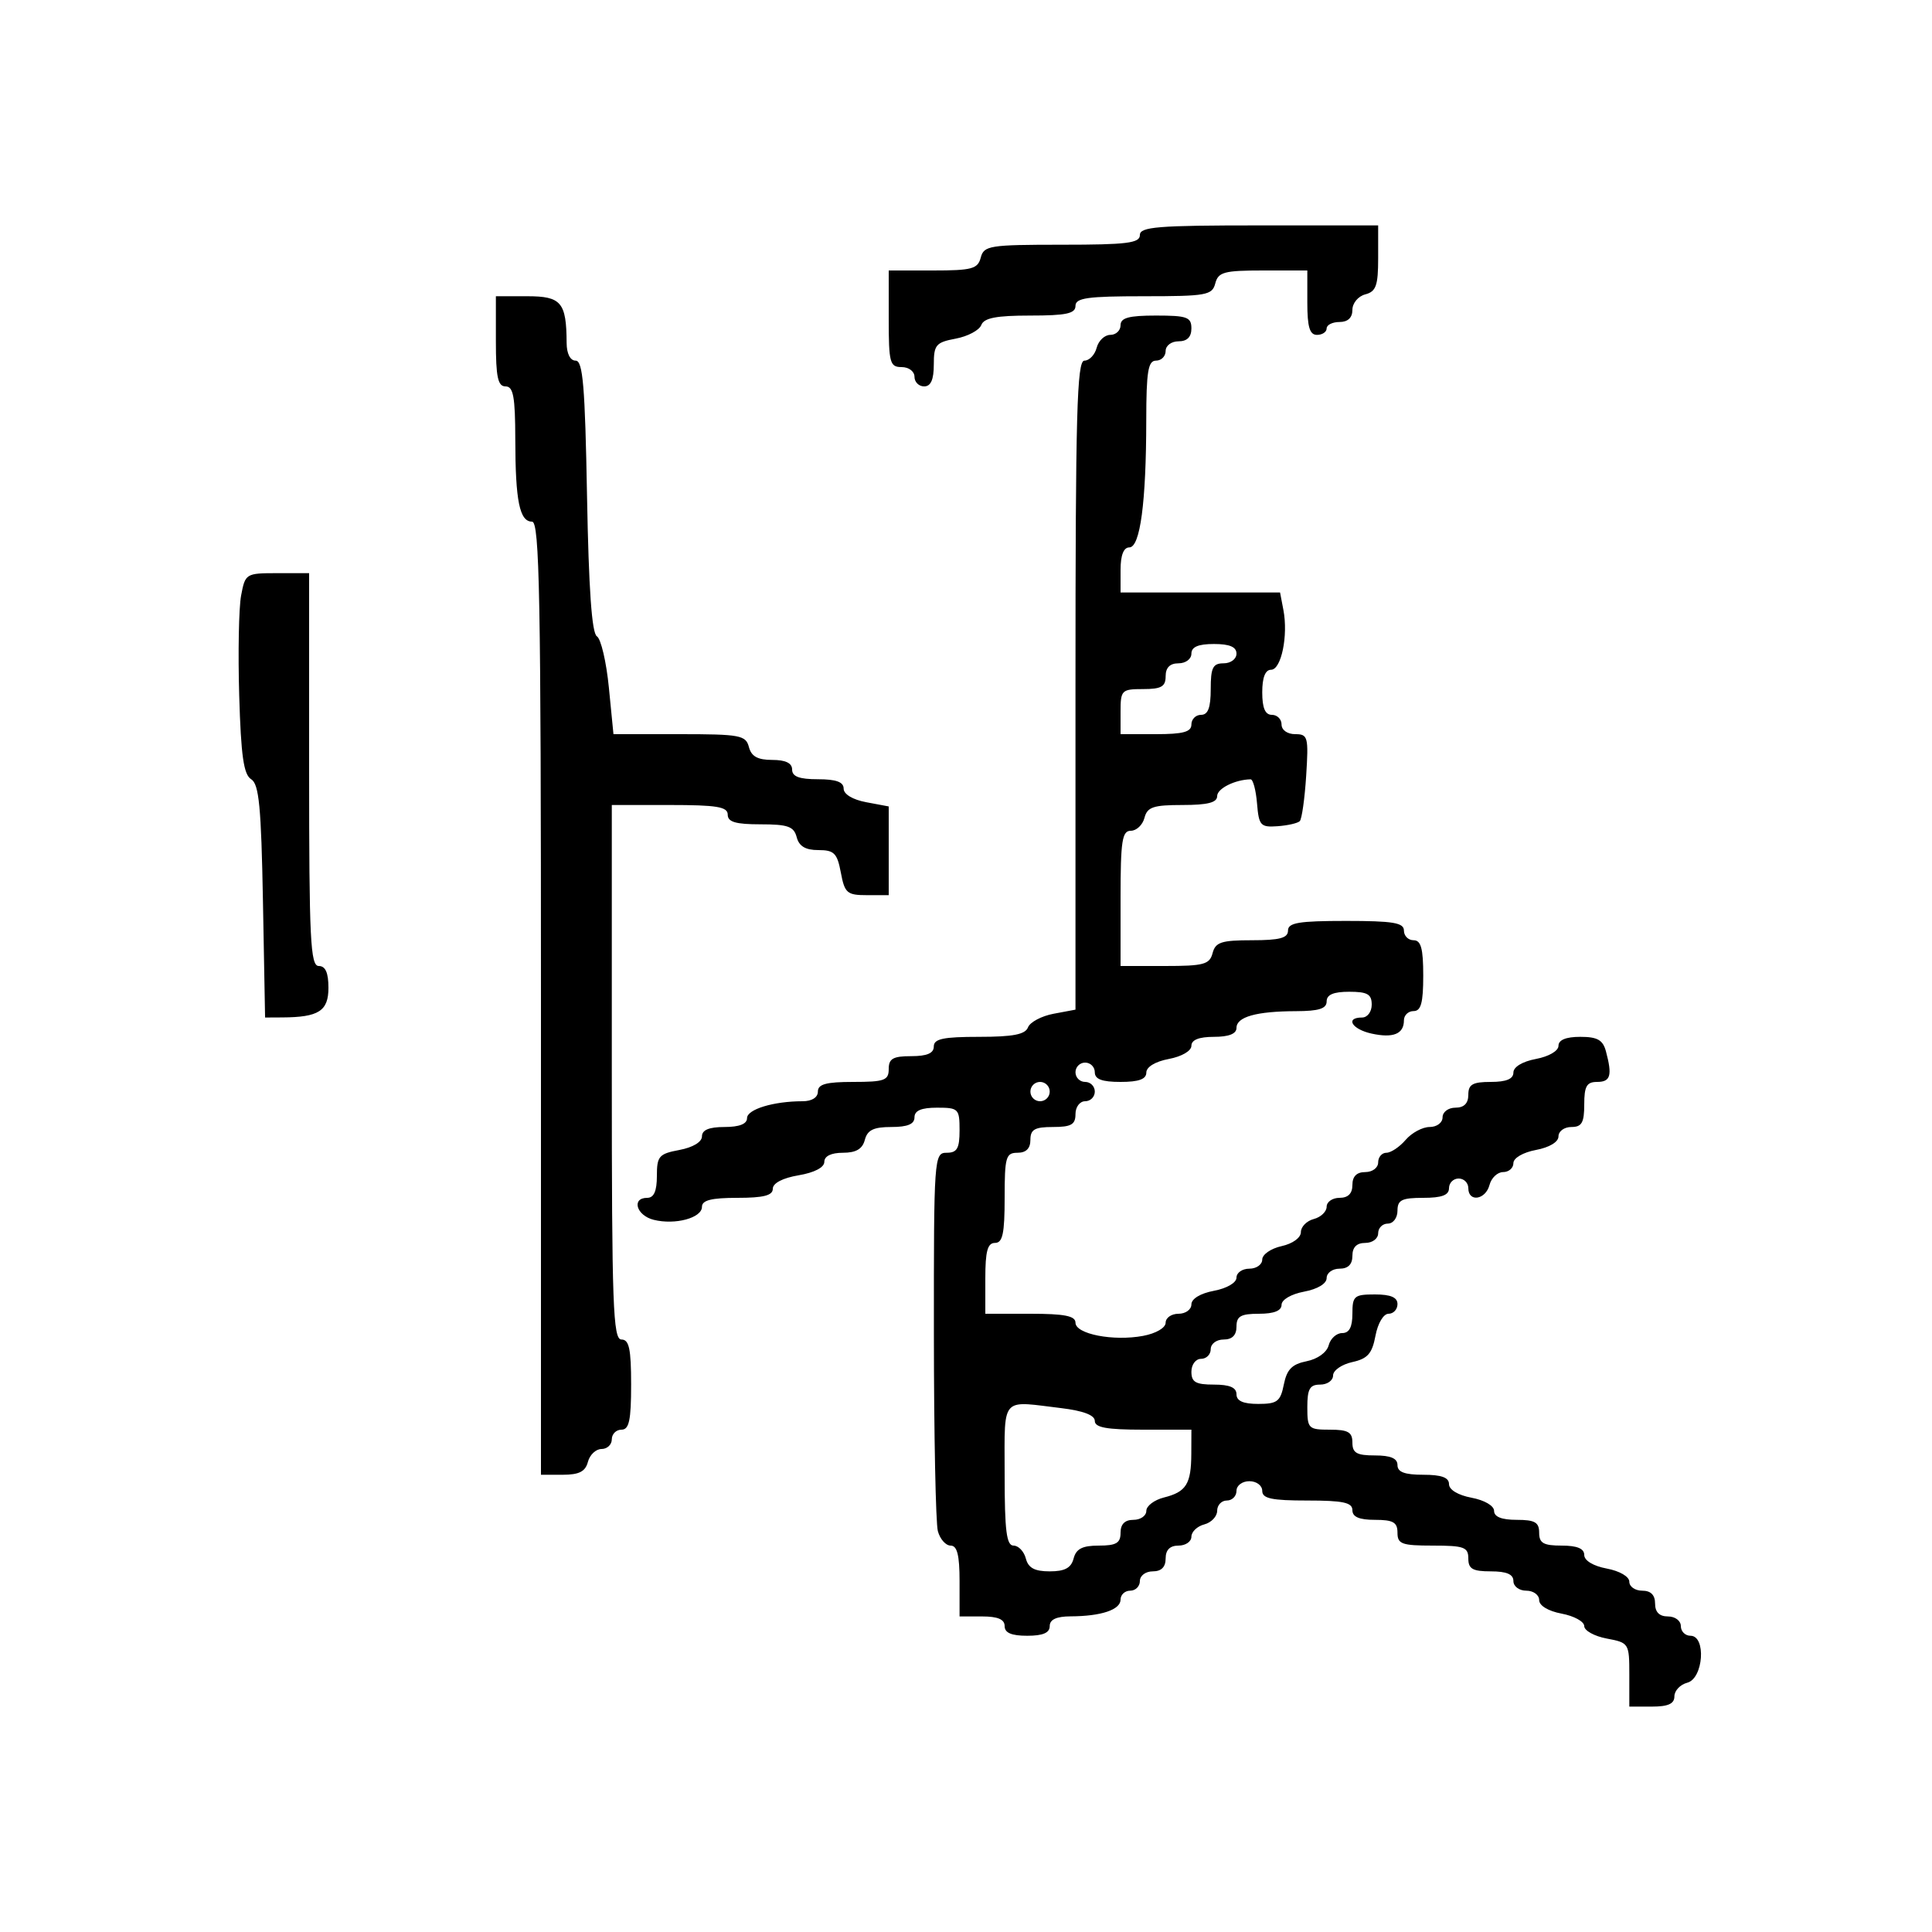 <svg xmlns="http://www.w3.org/2000/svg" width="300" height="300" viewBox="0 0 300 300" version="1.1">
  <defs/>
  <path d="M174,50.5 C174,49.348 175.278,49 179.5,49 C184.333,49 185,49.242 185,51 C185,52.333 184.333,53 183,53 C181.889,53 181,53.667 181,54.5 C181,55.325 180.325,56 179.5,56 C178.275,56 177.998,57.698 177.991,65.25 C177.979,78.004 177.047,85 175.361,85 C174.472,85 174,86.215 174,88.5 L174,92 L198.767,92 L199.286,94.714 C200.049,98.705 198.956,104 197.369,104 C196.471,104 196,105.204 196,107.5 C196,109.944 196.452,111 197.5,111 C198.325,111 199,111.675 199,112.5 C199,113.361 199.902,114 201.116,114 C203.096,114 203.206,114.419 202.822,120.462 C202.595,124.016 202.148,127.186 201.827,127.507 C201.506,127.828 199.951,128.182 198.372,128.295 C195.732,128.483 195.475,128.197 195.19,124.75 C195.019,122.688 194.569,121.006 194.19,121.014 C191.757,121.062 189,122.445 189,123.617 C189,124.623 187.533,125 183.617,125 C179.074,125 178.152,125.312 177.71,127 C177.423,128.1 176.47,129 175.594,129 C174.237,129 174,130.559 174,139.5 L174,150 L180.883,150 C186.926,150 187.831,149.756 188.29,148 C188.734,146.301 189.654,146 194.406,146 C198.712,146 200,145.655 200,144.5 C200,143.278 201.667,143 209,143 C216.333,143 218,143.278 218,144.5 C218,145.325 218.675,146 219.5,146 C220.652,146 221,147.278 221,151.5 C221,155.722 220.652,157 219.5,157 C218.675,157 218,157.648 218,158.441 C218,160.555 216.339,161.233 212.976,160.495 C209.91,159.821 208.833,158 211.5,158 C212.333,158 213,157.111 213,156 C213,154.381 212.333,154 209.5,154 C207.056,154 206,154.452 206,155.5 C206,156.621 204.799,157.003 201.25,157.014 C195.077,157.031 192,157.897 192,159.617 C192,160.531 190.813,161 188.5,161 C186.18,161 185,161.468 185,162.389 C185,163.184 183.505,164.058 181.5,164.434 C179.405,164.827 178,165.675 178,166.545 C178,167.576 176.834,168 174,168 C171.111,168 170,167.583 170,166.5 C170,165.675 169.325,165 168.5,165 C167.675,165 167,165.675 167,166.5 C167,167.325 167.675,168 168.5,168 C169.325,168 170,168.675 170,169.5 C170,170.325 169.325,171 168.5,171 C167.667,171 167,171.889 167,173 C167,174.619 166.333,175 163.5,175 C160.667,175 160,175.381 160,177 C160,178.333 159.333,179 158,179 C156.19,179 156,179.667 156,186 C156,191.556 155.69,193 154.5,193 C153.348,193 153,194.278 153,198.5 L153,204 L160,204 C165.306,204 167,204.336 167,205.389 C167,207.154 172.884,208.3 177.5,207.434 C179.505,207.058 181,206.184 181,205.389 C181,204.625 181.9,204 183,204 C184.1,204 185,203.345 185,202.545 C185,201.675 186.405,200.827 188.5,200.434 C190.505,200.058 192,199.184 192,198.389 C192,197.625 192.9,197 194,197 C195.1,197 196,196.361 196,195.579 C196,194.798 197.35,193.862 199,193.5 C200.722,193.122 202,192.196 202,191.327 C202,190.494 202.9,189.577 204,189.29 C205.1,189.002 206,188.144 206,187.383 C206,186.623 206.9,186 208,186 C209.333,186 210,185.333 210,184 C210,182.667 210.667,182 212,182 C213.111,182 214,181.333 214,180.5 C214,179.675 214.575,179 215.278,179 C215.981,179 217.326,178.1 218.268,177 C219.21,175.9 220.885,175 221.99,175 C223.11,175 224,174.336 224,173.5 C224,172.667 224.889,172 226,172 C227.333,172 228,171.333 228,170 C228,168.381 228.667,168 231.5,168 C233.896,168 235,167.541 235,166.545 C235,165.675 236.405,164.827 238.5,164.434 C240.505,164.058 242,163.184 242,162.389 C242,161.477 243.163,161 245.383,161 C248.047,161 248.895,161.479 249.37,163.25 C250.376,167.007 250.09,168 248,168 C246.381,168 246,168.667 246,171.5 C246,174.333 245.619,175 244,175 C242.9,175 242,175.655 242,176.455 C242,177.325 240.595,178.173 238.5,178.566 C236.495,178.942 235,179.816 235,180.611 C235,181.375 234.283,182 233.406,182 C232.53,182 231.577,182.9 231.29,184 C230.684,186.318 228,186.726 228,184.5 C228,183.675 227.325,183 226.5,183 C225.675,183 225,183.675 225,184.5 C225,185.583 223.889,186 221,186 C217.667,186 217,186.333 217,188 C217,189.111 216.333,190 215.5,190 C214.675,190 214,190.675 214,191.5 C214,192.333 213.111,193 212,193 C210.667,193 210,193.667 210,195 C210,196.333 209.333,197 208,197 C206.9,197 206,197.655 206,198.455 C206,199.325 204.595,200.173 202.5,200.566 C200.495,200.942 199,201.816 199,202.611 C199,203.532 197.82,204 195.5,204 C192.667,204 192,204.381 192,206 C192,207.333 191.333,208 190,208 C188.889,208 188,208.667 188,209.5 C188,210.325 187.325,211 186.5,211 C185.667,211 185,211.889 185,213 C185,214.619 185.667,215 188.5,215 C190.944,215 192,215.452 192,216.5 C192,217.537 193.042,218 195.375,218 C198.33,218 198.825,217.624 199.354,214.979 C199.821,212.643 200.623,211.825 202.891,211.372 C204.605,211.029 206.028,209.999 206.318,208.893 C206.59,207.852 207.53,207 208.406,207 C209.51,207 210,206.078 210,204 C210,201.238 210.278,201 213.5,201 C215.944,201 217,201.452 217,202.5 C217,203.325 216.375,204 215.611,204 C214.822,204 213.945,205.478 213.58,207.428 C213.06,210.196 212.366,210.98 209.968,211.507 C208.336,211.866 207,212.798 207,213.579 C207,214.361 206.1,215 205,215 C203.381,215 203,215.667 203,218.5 C203,221.833 203.167,222 206.5,222 C209.333,222 210,222.381 210,224 C210,225.619 210.667,226 213.5,226 C215.944,226 217,226.452 217,227.5 C217,228.583 218.111,229 221,229 C223.834,229 225,229.424 225,230.455 C225,231.325 226.405,232.173 228.5,232.566 C230.505,232.942 232,233.816 232,234.611 C232,235.532 233.18,236 235.5,236 C238.333,236 239,236.381 239,238 C239,239.619 239.667,240 242.5,240 C244.896,240 246,240.459 246,241.455 C246,242.325 247.405,243.173 249.5,243.566 C251.505,243.942 253,244.816 253,245.611 C253,246.375 253.9,247 255,247 C256.333,247 257,247.667 257,249 C257,250.333 257.667,251 259,251 C260.111,251 261,251.667 261,252.5 C261,253.325 261.675,254 262.5,254 C264.964,254 264.509,260.634 262,261.29 C260.9,261.577 260,262.53 260,263.406 C260,264.561 259.036,265 256.5,265 L253,265 L253,260.045 C253,255.175 252.941,255.08 249.5,254.434 C247.575,254.073 246,253.203 246,252.5 C246,251.797 244.425,250.927 242.5,250.566 C240.405,250.173 239,249.325 239,248.455 C239,247.655 238.1,247 237,247 C235.889,247 235,246.333 235,245.5 C235,244.452 233.944,244 231.5,244 C228.667,244 228,243.619 228,242 C228,240.242 227.333,240 222.5,240 C217.667,240 217,239.758 217,238 C217,236.381 216.333,236 213.5,236 C211.056,236 210,235.548 210,234.5 C210,233.31 208.556,233 203,233 C197.444,233 196,232.69 196,231.5 C196,230.667 195.111,230 194,230 C192.889,230 192,230.667 192,231.5 C192,232.325 191.325,233 190.5,233 C189.675,233 189,233.717 189,234.594 C189,235.47 188.1,236.423 187,236.71 C185.9,236.998 185,237.856 185,238.617 C185,239.377 184.1,240 183,240 C181.667,240 181,240.667 181,242 C181,243.333 180.333,244 179,244 C177.889,244 177,244.667 177,245.5 C177,246.325 176.325,247 175.5,247 C174.675,247 174,247.623 174,248.383 C174,249.959 171,250.966 166.25,250.986 C164.034,250.996 163,251.477 163,252.5 C163,253.548 161.944,254 159.5,254 C157.056,254 156,253.548 156,252.5 C156,251.452 154.944,251 152.5,251 L149,251 L149,245.5 C149,241.484 148.627,240 147.617,240 C146.856,240 145.962,238.988 145.63,237.75 C145.299,236.513 145.021,222.787 145.014,207.25 C145,179.662 145.047,179 147,179 C148.619,179 149,178.333 149,175.5 C149,172.167 148.833,172 145.5,172 C143.056,172 142,172.452 142,173.5 C142,174.555 140.934,175 138.406,175 C135.654,175 134.69,175.468 134.29,177 C133.919,178.417 132.926,179 130.883,179 C129.067,179 128,179.522 128,180.412 C128,181.28 126.459,182.085 124,182.5 C121.541,182.915 120,183.72 120,184.588 C120,185.633 118.57,186 114.5,186 C110.468,186 109,186.371 109,187.392 C109,189.124 104.831,190.247 101.5,189.411 C98.815,188.737 98.013,186 100.5,186 C101.538,186 102,184.957 102,182.611 C102,179.53 102.318,179.163 105.5,178.566 C107.595,178.173 109,177.325 109,176.455 C109,175.459 110.104,175 112.5,175 C114.803,175 116,174.53 116,173.625 C116,172.254 120.12,171 124.625,171 C126.069,171 127,170.412 127,169.5 C127,168.348 128.278,168 132.5,168 C137.333,168 138,167.758 138,166 C138,164.381 138.667,164 141.5,164 C143.944,164 145,163.548 145,162.5 C145,161.309 146.448,161 152.031,161 C157.301,161 159.204,160.631 159.628,159.527 C159.939,158.717 161.725,157.767 163.597,157.416 L167,156.777 L167,106.389 C167,64.154 167.224,56 168.383,56 C169.144,56 170.002,55.1 170.29,54 C170.577,52.9 171.53,52 172.406,52 C173.283,52 174,51.325 174,50.5 Z M77,53 L77,46 L81.883,46 C87.155,46 87.955,46.95 87.986,53.25 C87.995,54.921 88.544,56 89.387,56 C90.513,56 90.845,59.953 91.154,77.047 C91.414,91.439 91.897,98.319 92.683,98.804 C93.314,99.194 94.152,102.773 94.545,106.757 L95.258,114 L105.513,114 C114.926,114 115.81,114.164 116.29,116 C116.671,117.456 117.654,118 119.906,118 C121.99,118 123,118.49 123,119.5 C123,120.583 124.111,121 127,121 C129.834,121 131,121.424 131,122.455 C131,123.325 132.405,124.173 134.5,124.566 L138,125.223 L138,139 L134.611,139 C131.53,139 131.163,138.682 130.566,135.5 C129.999,132.476 129.523,132 127.071,132 C125.074,132 124.078,131.407 123.71,130 C123.274,128.33 122.346,128 118.094,128 C114.233,128 113,127.637 113,126.5 C113,125.278 111.333,125 104,125 L95,125 L95,166.5 C95,202.722 95.191,208 96.5,208 C97.69,208 98,209.444 98,215 C98,220.556 97.69,222 96.5,222 C95.675,222 95,222.675 95,223.5 C95,224.325 94.283,225 93.406,225 C92.53,225 91.577,225.9 91.29,227 C90.897,228.503 89.926,229 87.383,229 L84,229 L84,155 C84,92.662 83.782,81 82.617,81 C80.682,81 80.029,77.804 80.014,68.25 C80.003,61.589 79.711,60 78.5,60 C77.31,60 77,58.556 77,53 Z M177,36.5 C177,35.221 179.722,35 195.5,35 L214,35 L214,40.094 C214,44.346 213.67,45.274 212,45.71 C210.893,46 210,47.074 210,48.117 C210,49.333 209.292,50 208,50 C206.9,50 206,50.45 206,51 C206,51.55 205.325,52 204.5,52 C203.367,52 203,50.778 203,47 L203,42 L196.117,42 C190.074,42 189.169,42.244 188.71,44 C188.229,45.841 187.346,46 177.594,46 C168.844,46 167,46.261 167,47.5 C167,48.691 165.552,49 159.969,49 C154.699,49 152.796,49.369 152.372,50.473 C152.061,51.283 150.275,52.233 148.403,52.584 C145.327,53.161 145,53.549 145,56.611 C145,58.957 144.538,60 143.5,60 C142.675,60 142,59.325 142,58.5 C142,57.667 141.111,57 140,57 C138.178,57 138,56.333 138,49.5 L138,42 L144.883,42 C150.926,42 151.831,41.756 152.29,40 C152.776,38.139 153.654,38 164.906,38 C174.99,38 177,37.751 177,36.5 Z M37.439,92.473 C38.079,89.064 38.182,89 43.045,89 L48,89 L48,119.5 C48,145.944 48.199,150 49.5,150 C50.538,150 51,151.043 51,153.383 C51,156.989 49.492,157.957 43.831,157.986 L41.162,158 L40.831,139.962 C40.561,125.26 40.223,121.753 39,120.999 C37.836,120.28 37.42,117.374 37.144,108.009 C36.948,101.374 37.081,94.382 37.439,92.473 Z M156,229 C156,237.699 156.289,240 157.383,240 C158.144,240 159.002,240.9 159.29,242 C159.675,243.472 160.654,244 163,244 C165.346,244 166.325,243.472 166.71,242 C167.103,240.497 168.074,240 170.617,240 C173.333,240 174,239.606 174,238 C174,236.667 174.667,236 176,236 C177.1,236 178,235.374 178,234.608 C178,233.843 179.233,232.907 180.74,232.529 C184.197,231.662 184.966,230.433 184.985,225.75 L185,222 L177.5,222 C171.841,222 170,221.666 170,220.639 C170,219.745 168.202,219.063 164.75,218.648 C160.335,218.118 158.134,217.644 157.043,218.533 C155.787,219.555 156,222.381 156,229 Z M185,101.5 C185,102.333 184.111,103 183,103 C181.667,103 181,103.667 181,105 C181,106.619 180.333,107 177.5,107 C174.167,107 174,107.167 174,110.5 L174,114 L179.5,114 C183.722,114 185,113.652 185,112.5 C185,111.675 185.675,111 186.5,111 C187.583,111 188,109.889 188,107 C188,103.667 188.333,103 190,103 C191.111,103 192,102.333 192,101.5 C192,100.452 190.944,100 188.5,100 C186.056,100 185,100.452 185,101.5 Z M160,169.5 C160,170.325 160.675,171 161.5,171 C162.325,171 163,170.325 163,169.5 C163,168.675 162.325,168 161.5,168 C160.675,168 160,168.675 160,169.5 Z"/>
</svg>

